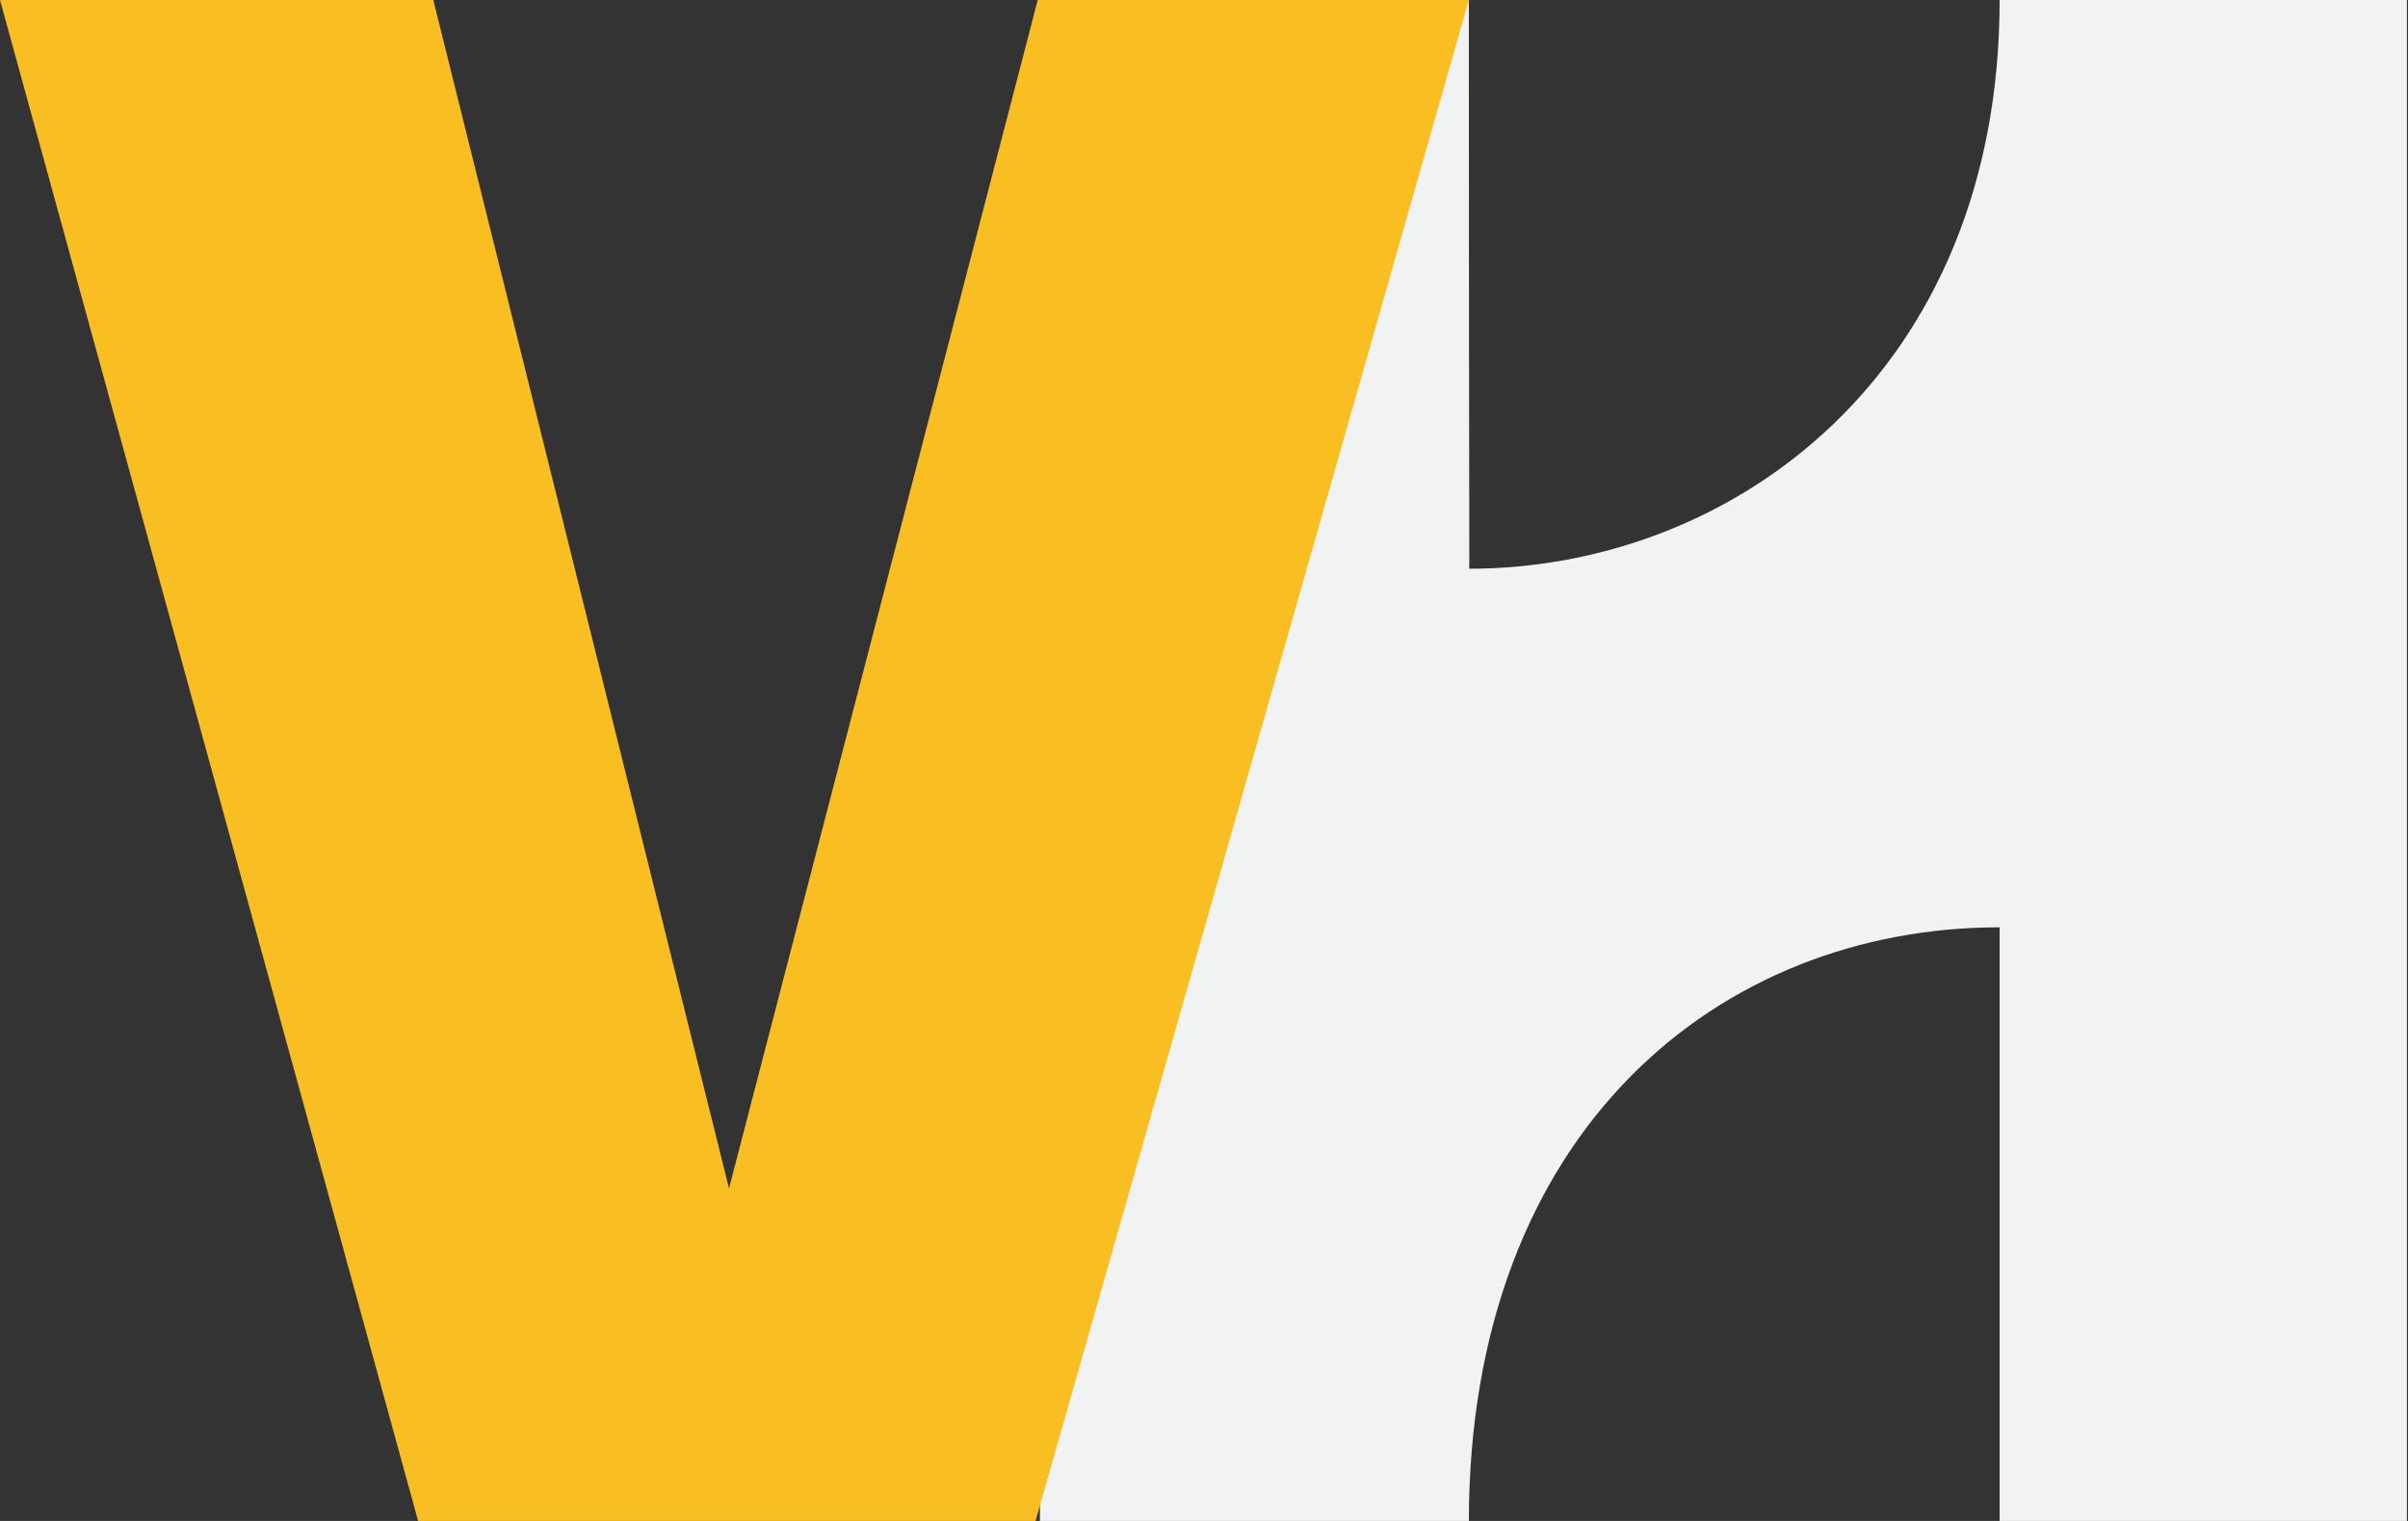 <?xml version="1.0" encoding="utf-8"?>
<!-- Generator: Adobe Illustrator 26.0.1, SVG Export Plug-In . SVG Version: 6.00 Build 0)  -->
<svg version="1.1" id="Layer_1" xmlns="http://www.w3.org/2000/svg" xmlns:xlink="http://www.w3.org/1999/xlink" x="0px" y="0px"
	 viewBox="0 0 222.3 140.4" style="enable-background:new 0 0 222.3 140.4;" xml:space="preserve">
<rect x="0" y="0" width="222.3" height="140.4" fill="#333333" stroke="none"/>
<style type="text/css">
	.st0{fill:#F1F2F2;}
	.st1{fill:#F9BE22;}
</style>
<g>
	<path class="st0" d="M96,140.4V0h39.6c0,54.2,0.1,52.5,0,52.5c24.4,0,49-18.1,49-52.5h37.6v140.4h-37.6V85.6
		c-25.8,0-49,18.7-49,54.9H96z"/>
	<path class="st1" d="M0,0h40l27.3,109.7L95.8,0h39.8l-40,140.4h-57L0,0z"/>
</g>
</svg>
